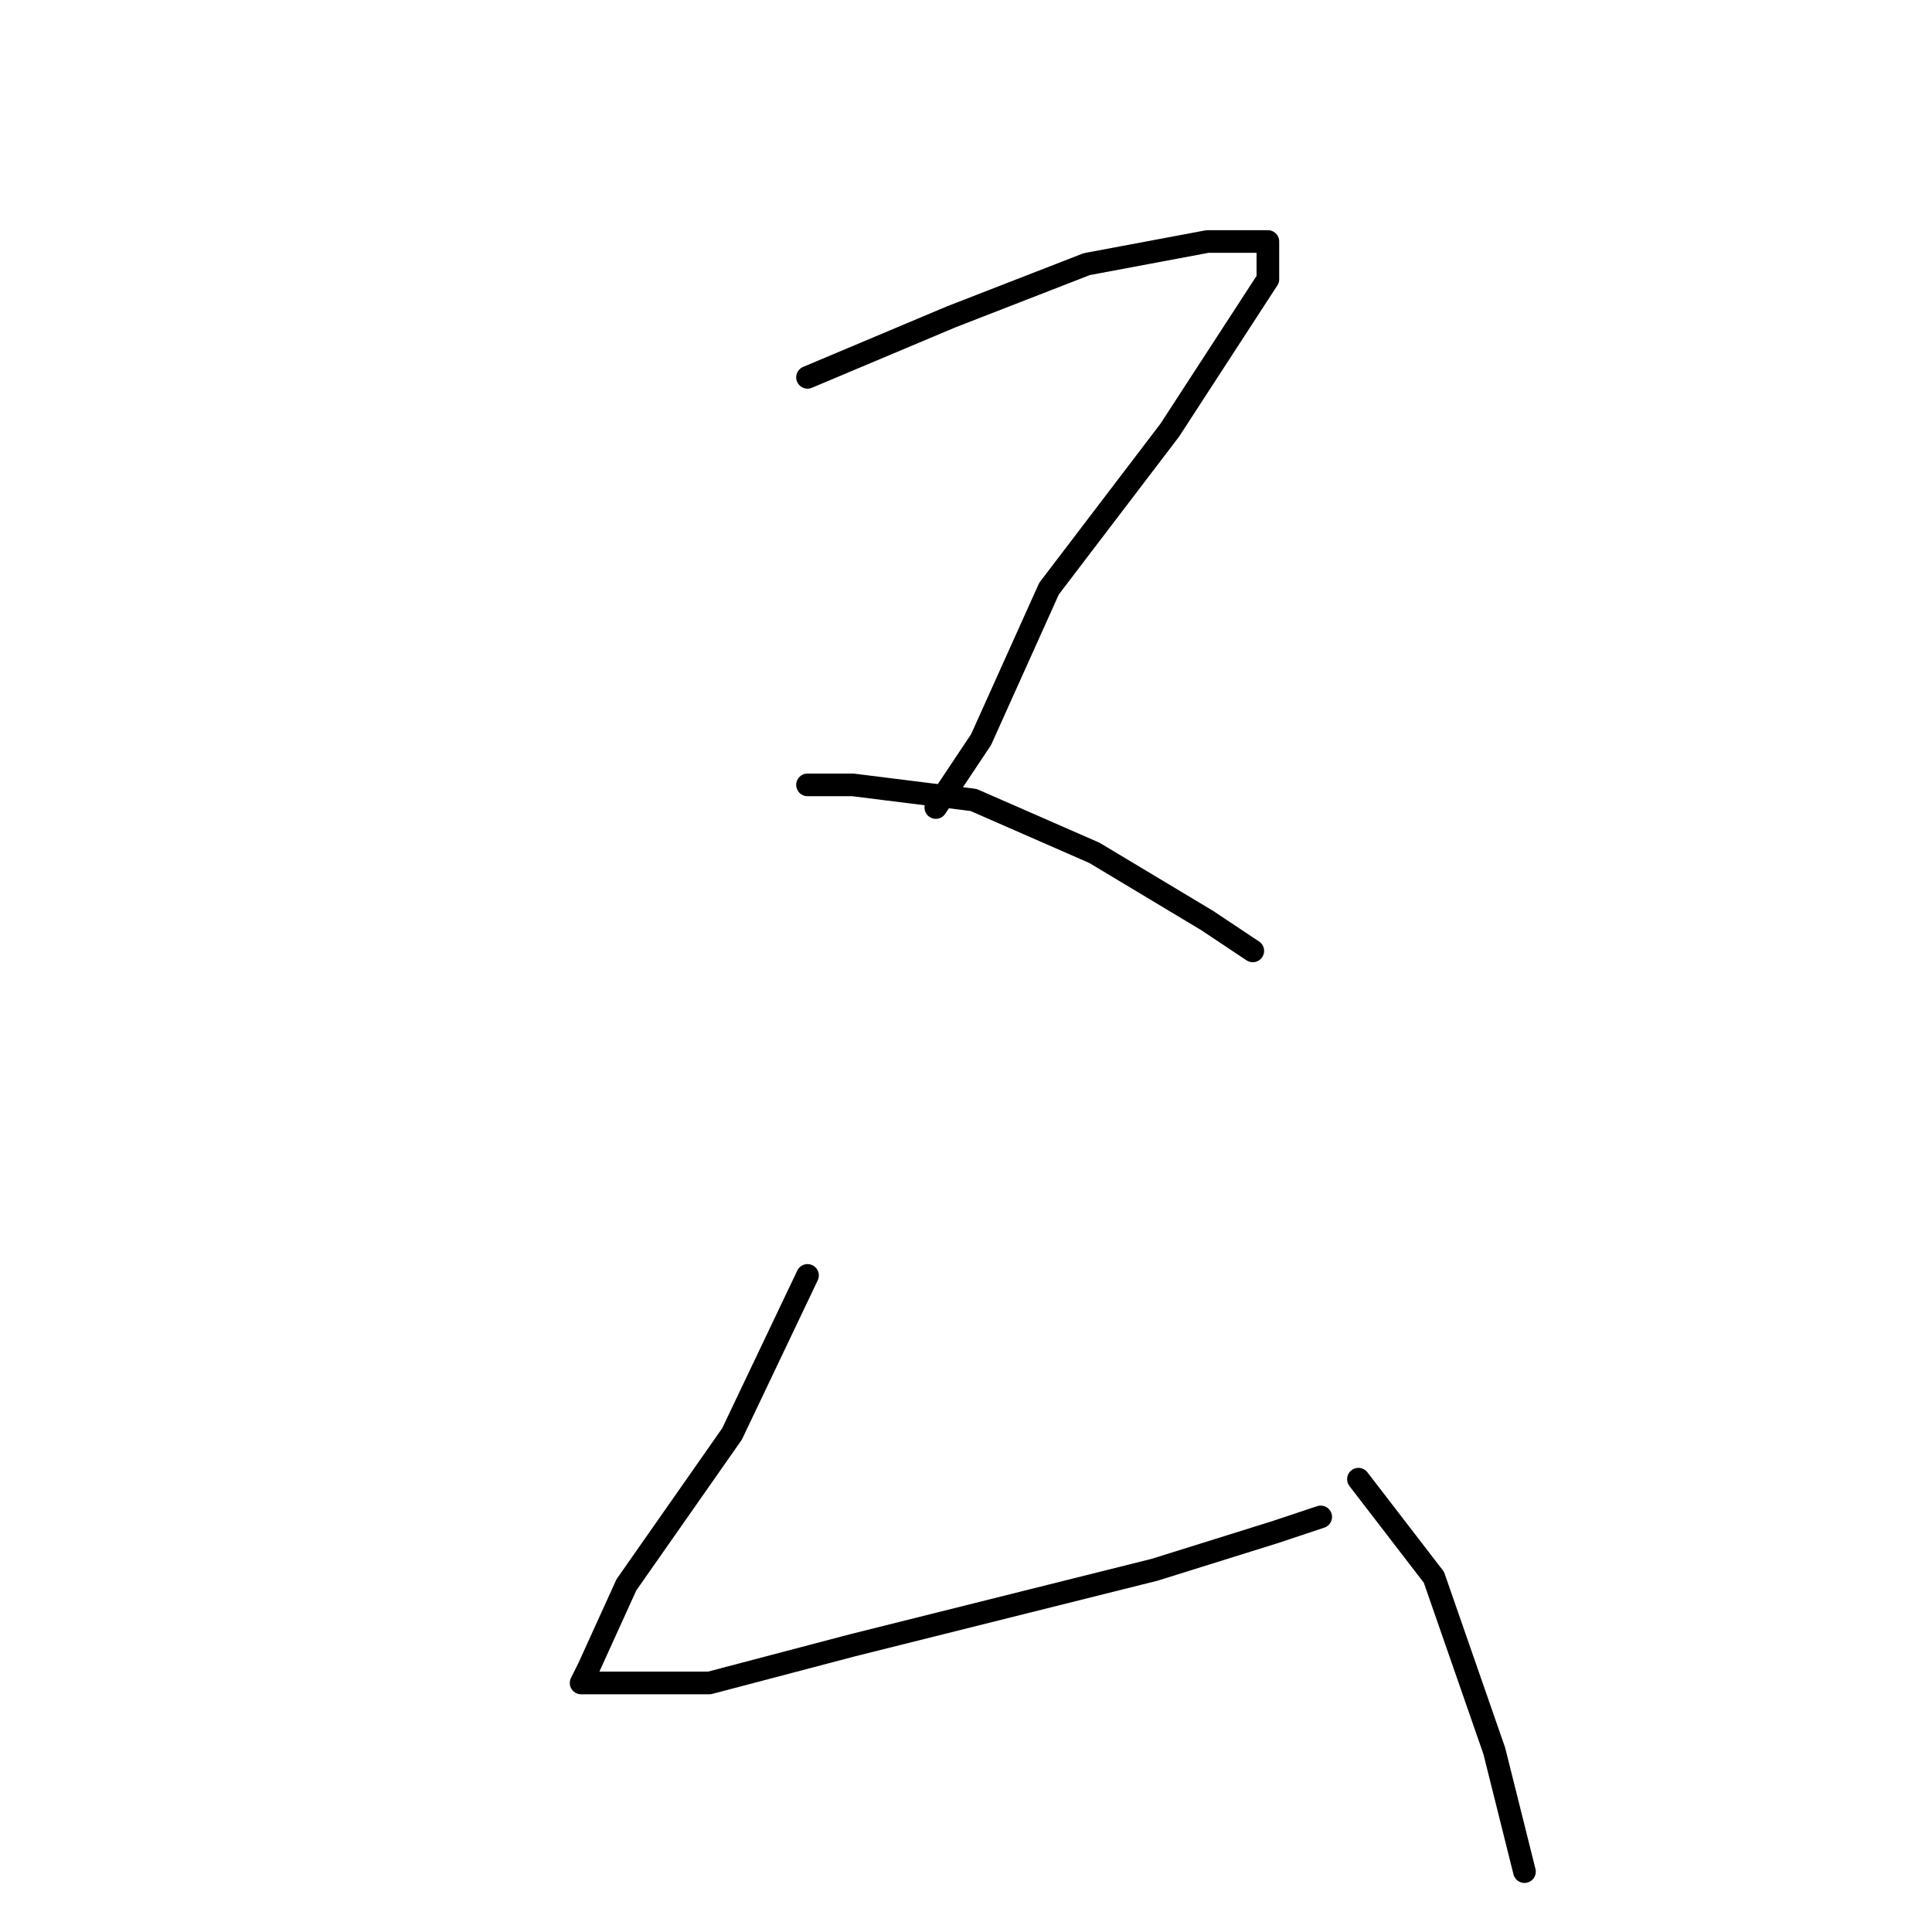 <?xml version="1.0" standalone="no"?>
    <svg width="256" height="256" xmlns="http://www.w3.org/2000/svg" version="1.1">
    <polyline stroke="black" stroke-width="3" stroke-linecap="round" fill="transparent" stroke-linejoin="round" points="107 50 126 42 144 35 160 32 166 32 168 32 168 37 155 57 139 78 130 98 124 107 124 107 " />
        <polyline stroke="black" stroke-width="3" stroke-linecap="round" fill="transparent" stroke-linejoin="round" points="107 104 113 104 129 106 145 113 160 122 166 126 166 126 " />
        <polyline stroke="black" stroke-width="3" stroke-linecap="round" fill="transparent" stroke-linejoin="round" points="107 169 97 190 83 210 78 221 77 223 79 223 94 223 113 218 133 213 153 208 169 203 175 201 175 201 " />
        <polyline stroke="black" stroke-width="3" stroke-linecap="round" fill="transparent" stroke-linejoin="round" points="180 196 190 209 198 232 202 248 202 248 " />
        </svg>
